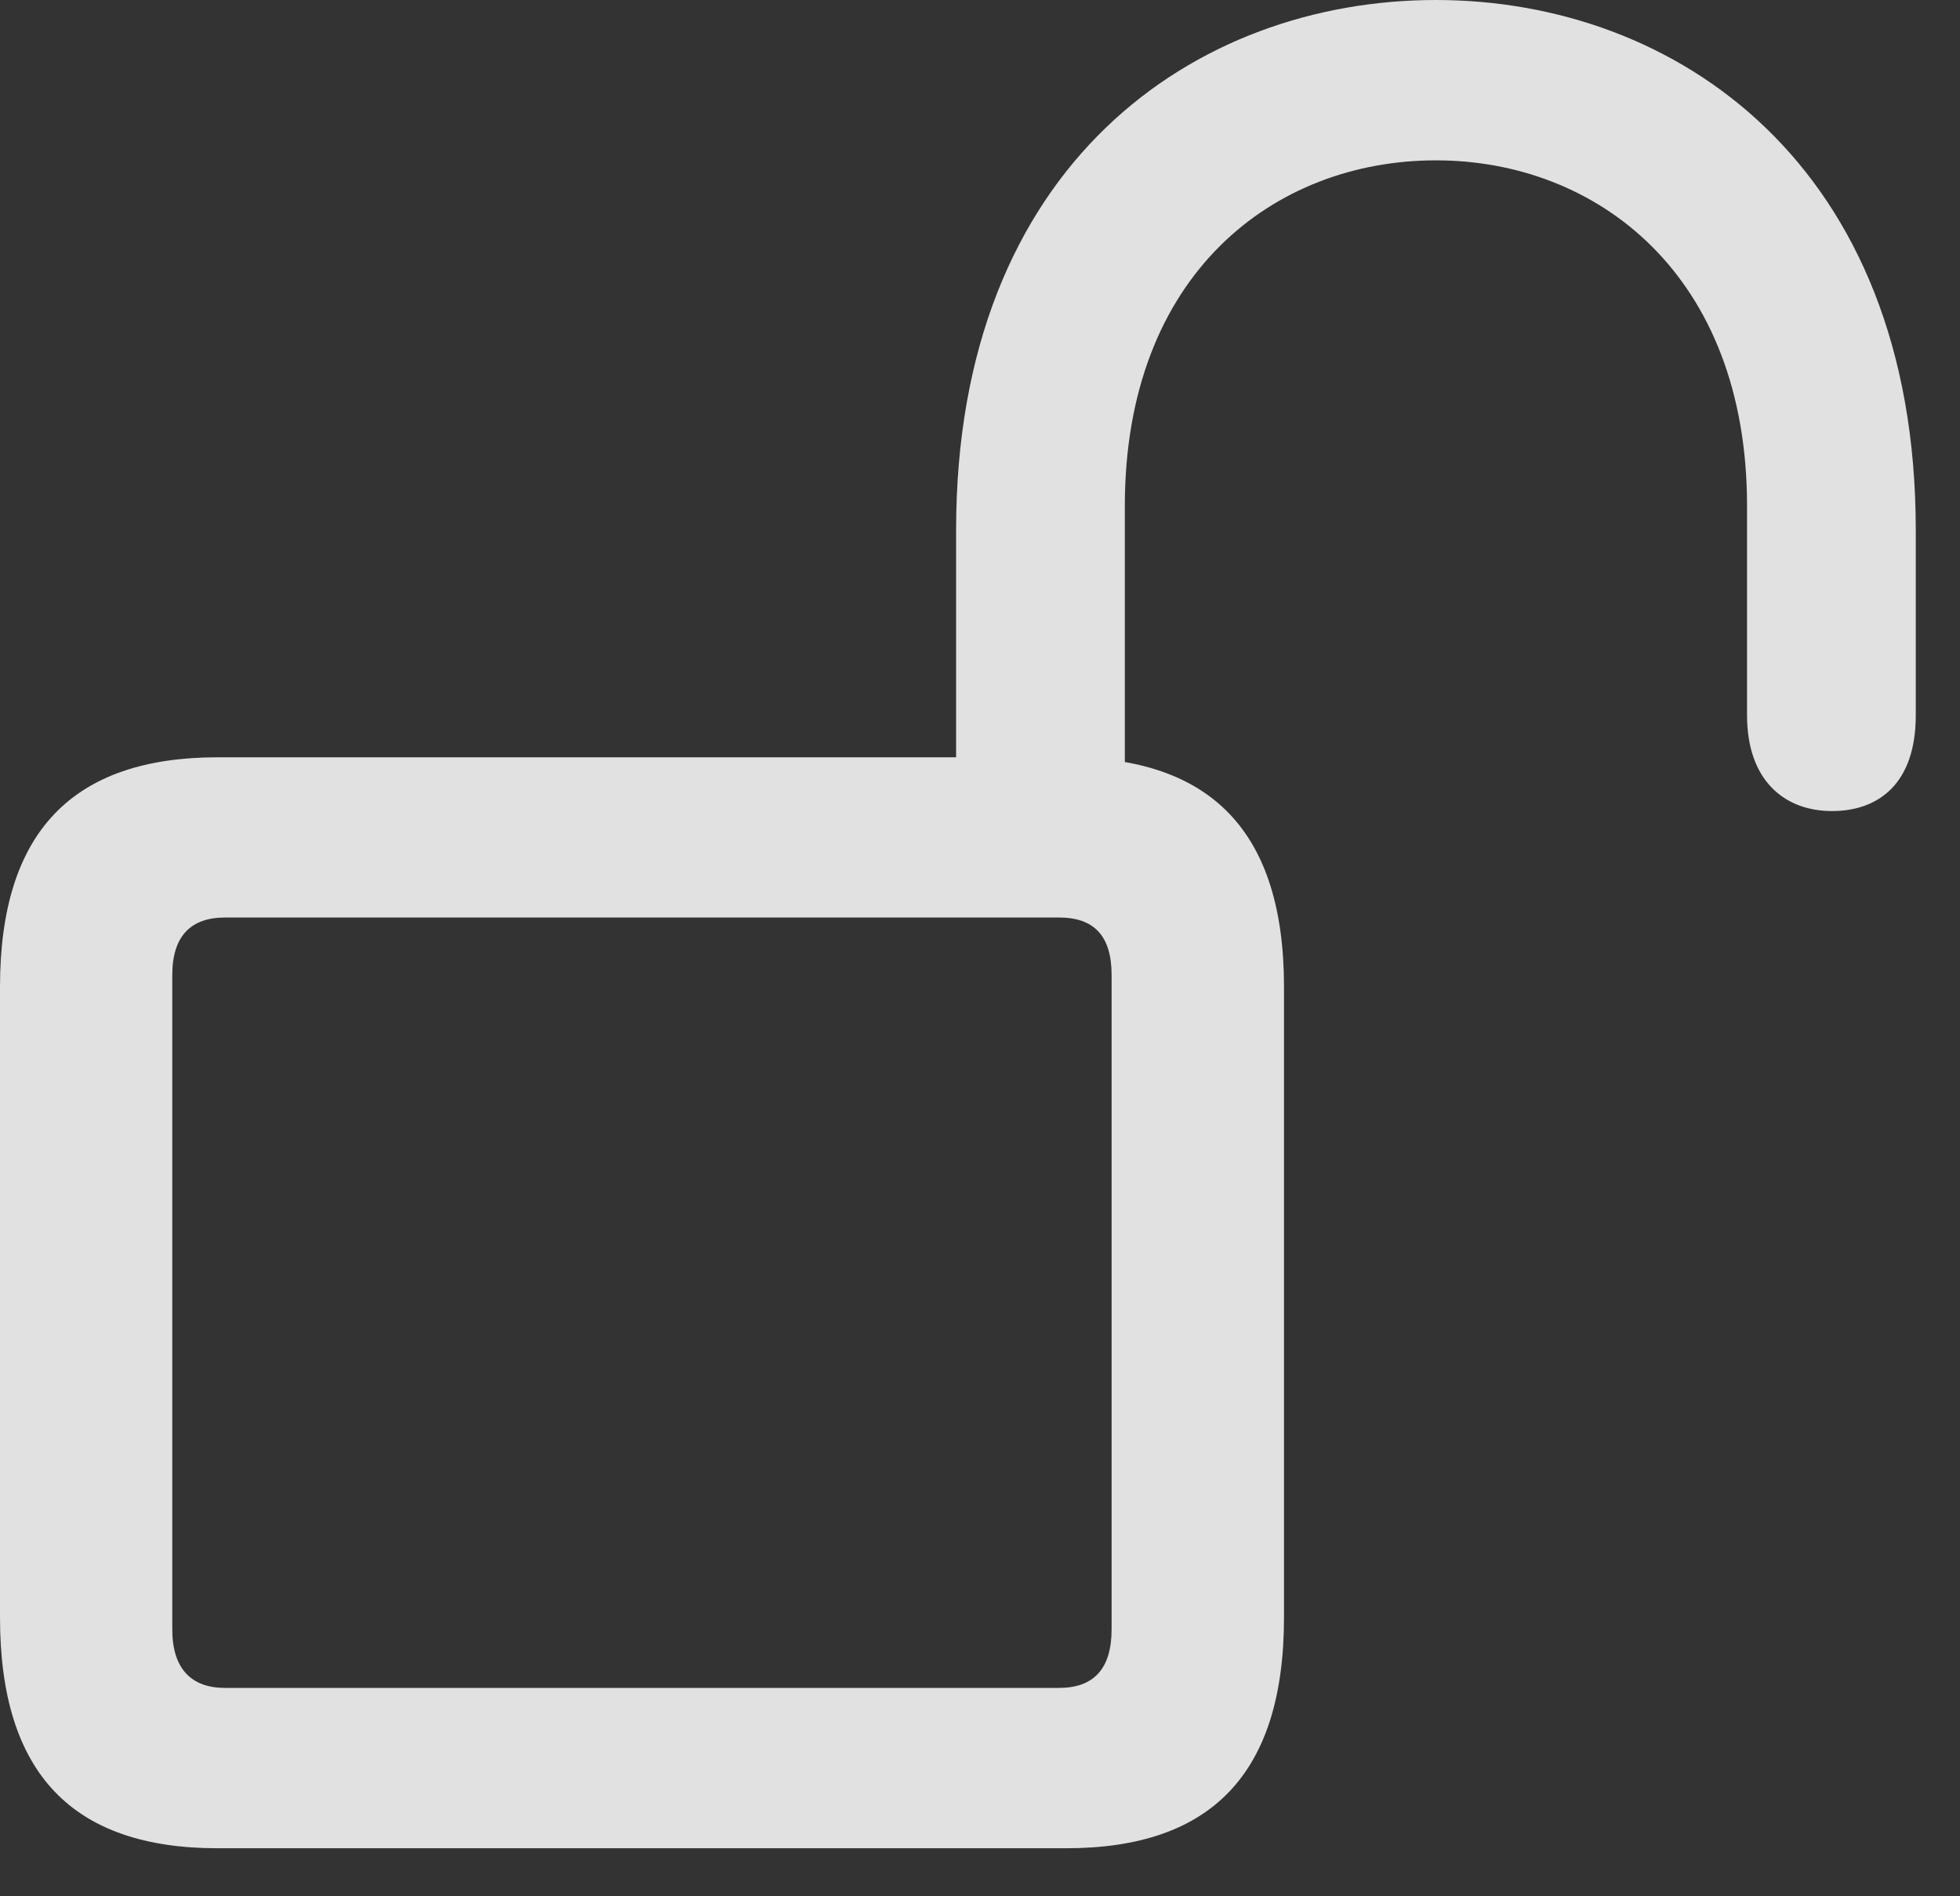 <?xml version="1.0" encoding="UTF-8"?>
<!--Generator: Apple Native CoreSVG 326-->
<!DOCTYPE svg
PUBLIC "-//W3C//DTD SVG 1.1//EN"
       "http://www.w3.org/Graphics/SVG/1.1/DTD/svg11.dtd">
<svg version="1.1" xmlns="http://www.w3.org/2000/svg" xmlns:xlink="http://www.w3.org/1999/xlink" viewBox="0 0 15.996 15.479">
 <rect x="0" y="0" width="15.996" height="15.479" fill="#333333" stroke="none"/>
 <g>
  <rect height="15.479" opacity="0" width="15.996" x="0" y="0"/>
  <path d="M1.777 15.088L8.701 15.088C9.883 15.088 10.479 14.482 10.479 13.203L10.479 8.057C10.479 6.787 9.883 6.182 8.701 6.182L1.777 6.182C0.596 6.182 0 6.787 0 8.057L0 13.203C0 14.482 0.596 15.088 1.777 15.088ZM1.836 13.779C1.562 13.779 1.406 13.623 1.406 13.301L1.406 7.959C1.406 7.637 1.562 7.49 1.836 7.49L8.643 7.49C8.926 7.49 9.072 7.637 9.072 7.959L9.072 13.301C9.072 13.623 8.926 13.779 8.643 13.779ZM7.803 6.865L9.18 6.865L9.18 4.131C9.18 2.236 10.4 1.309 11.719 1.309C13.027 1.309 14.258 2.236 14.258 4.131L14.258 5.84C14.258 6.367 14.56 6.621 14.951 6.621C15.332 6.621 15.635 6.396 15.635 5.84L15.635 4.326C15.635 1.338 13.672 0 11.719 0C9.756 0 7.803 1.338 7.803 4.326Z" fill="white" fill-opacity="0.85"/>
 </g>
</svg>
